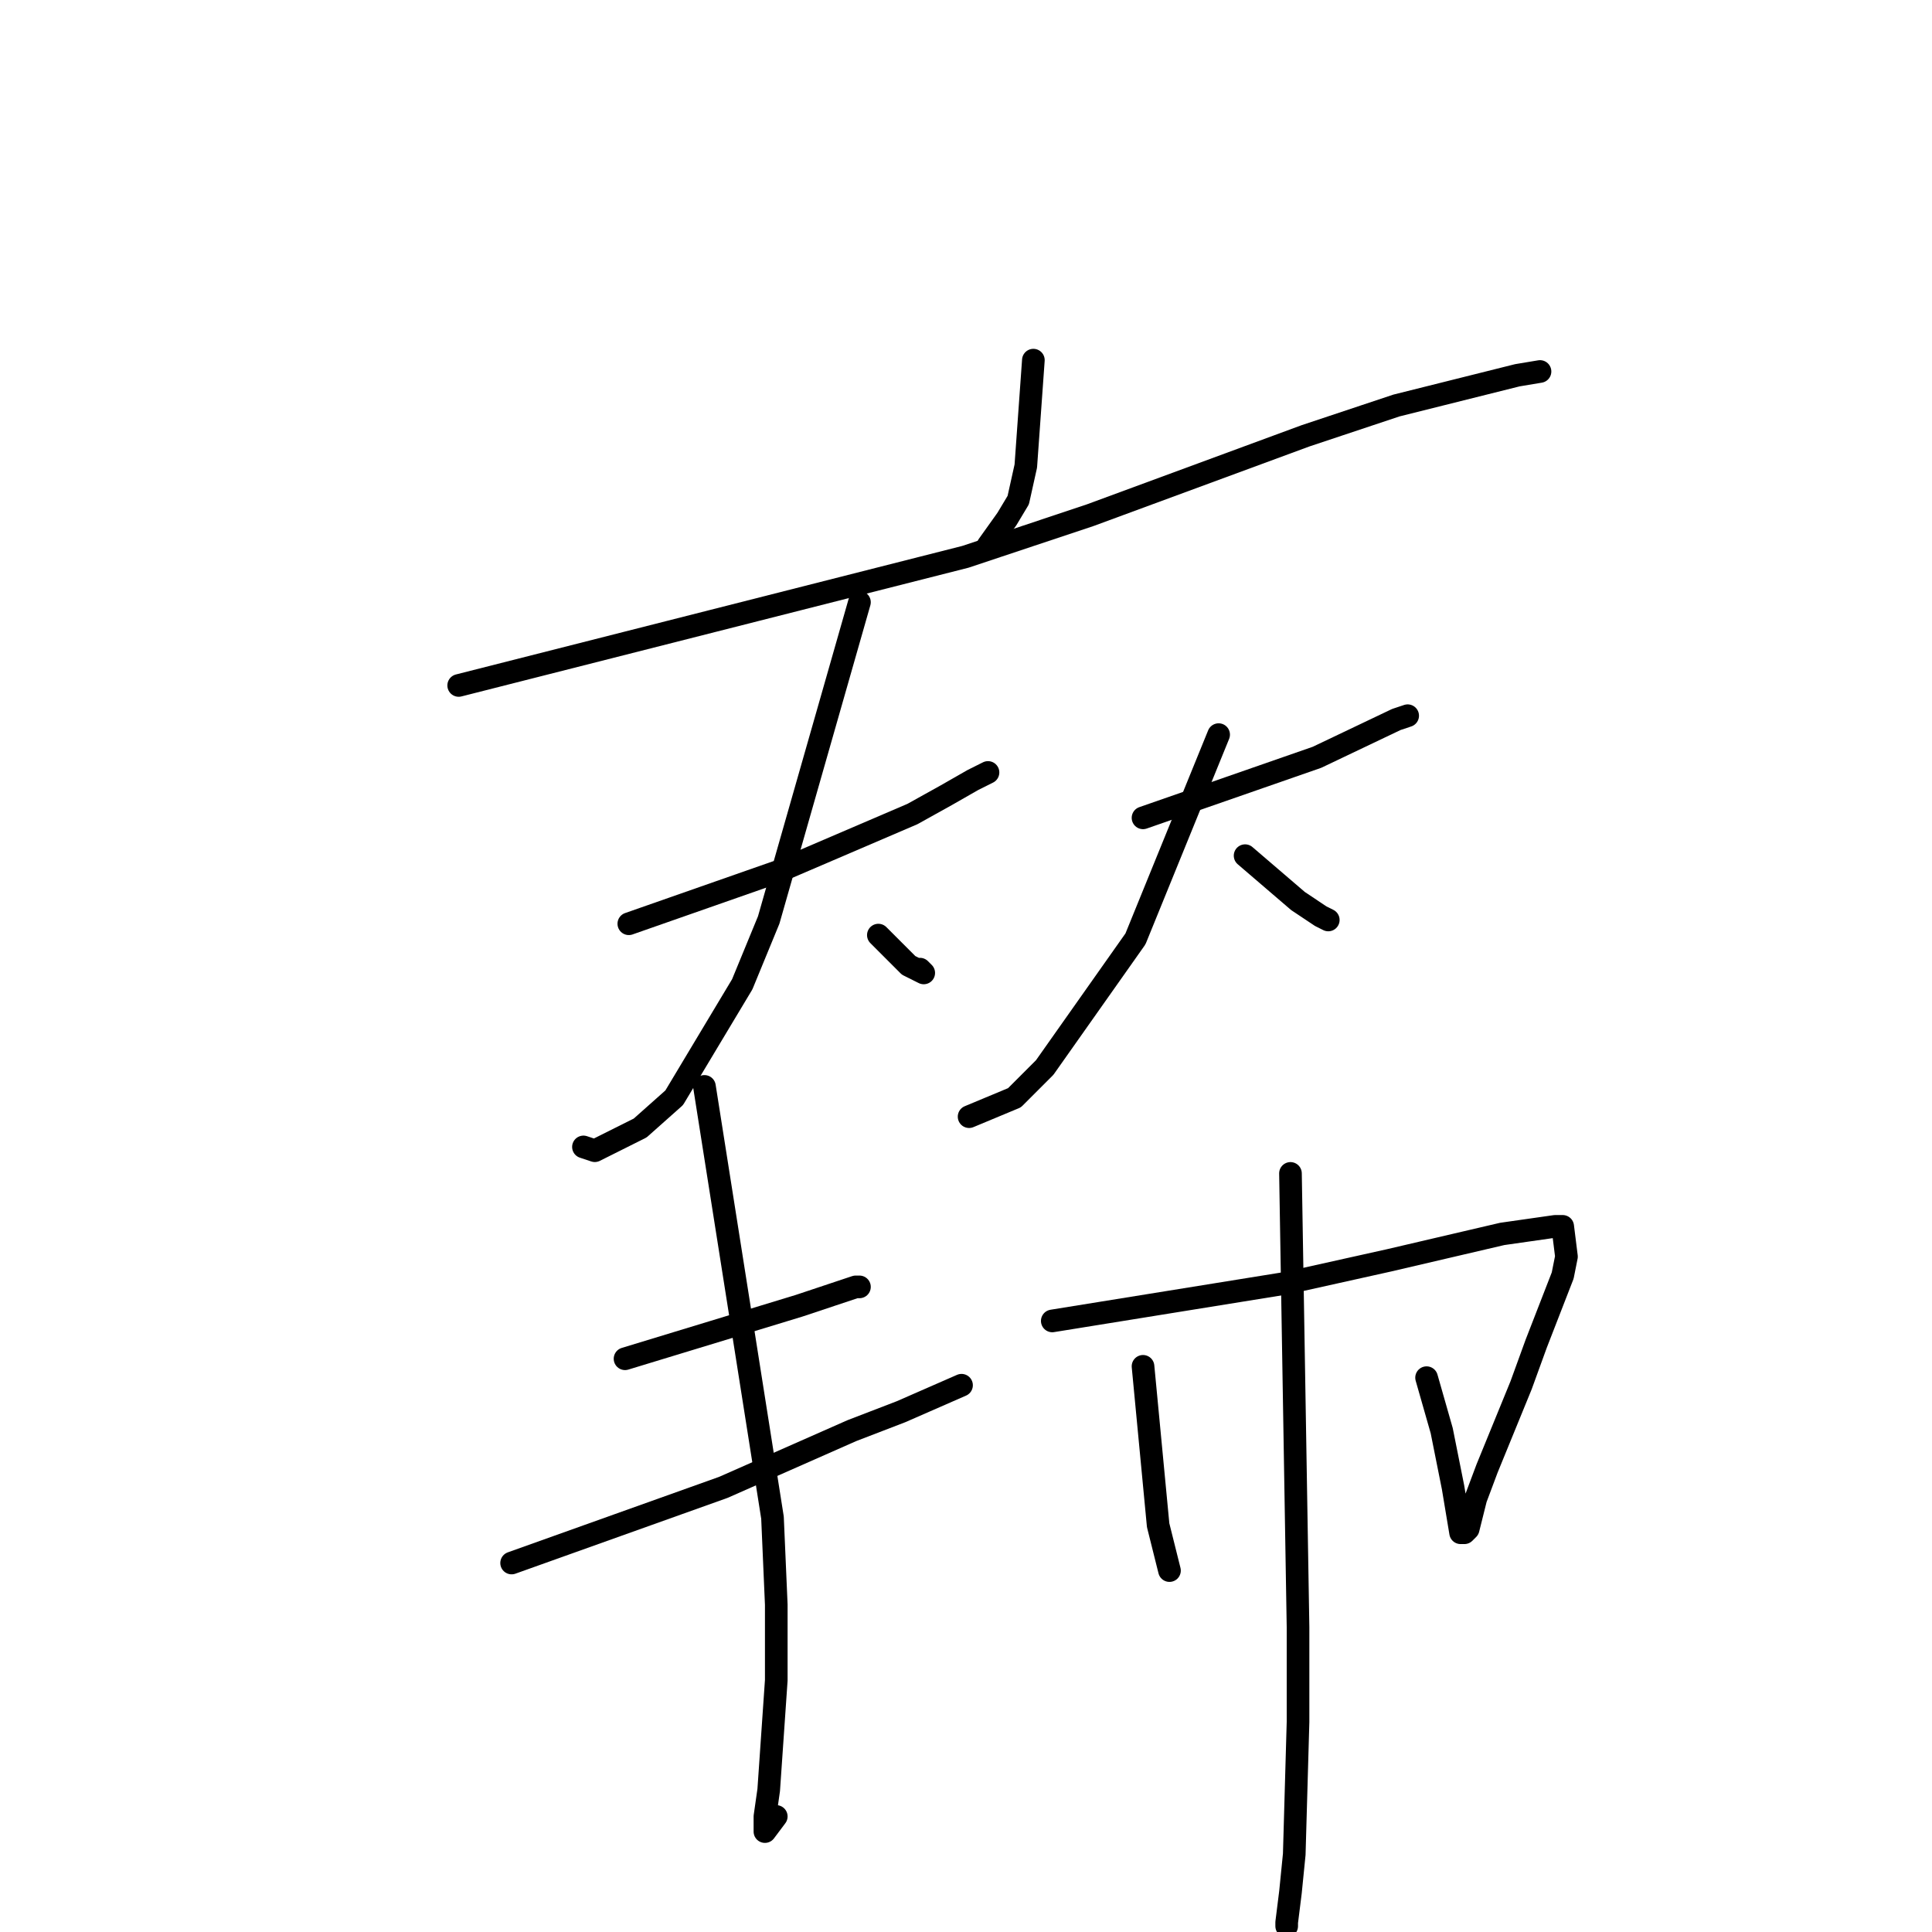 <?xml version="1.0" standalone="no"?>
    <svg width="256" height="256" xmlns="http://www.w3.org/2000/svg" version="1.1">
    <polyline stroke="black" stroke-width="3" stroke-linecap="round" fill="transparent" stroke-linejoin="round" points="136.927 47.721 136.426 54.738 135.925 61.755 134.923 66.266 133.42 68.772 130.915 72.281 130.915 72.281 " />
        <polyline stroke="black" stroke-width="3" stroke-linecap="round" fill="transparent" stroke-linejoin="round" points="60.778 90.826 94.344 82.305 127.909 73.784 144.442 68.271 172.998 57.745 185.021 53.736 201.053 49.726 204.059 49.225 204.059 49.225 " />
        <polyline stroke="black" stroke-width="3" stroke-linecap="round" fill="transparent" stroke-linejoin="round" points="83.322 122.402 93.342 118.894 103.361 115.385 120.896 107.867 125.404 105.361 128.911 103.356 130.915 102.354 130.915 102.354 " />
        <polyline stroke="black" stroke-width="3" stroke-linecap="round" fill="transparent" stroke-linejoin="round" points="113.882 79.799 107.87 100.85 101.858 121.901 98.351 130.422 89.334 145.458 84.825 149.468 78.813 152.475 77.31 151.974 77.31 151.974 " />
        <polyline stroke="black" stroke-width="3" stroke-linecap="round" fill="transparent" stroke-linejoin="round" points="116.387 123.906 118.391 125.911 120.395 127.916 122.399 128.918 121.898 128.417 121.898 128.417 " />
        <polyline stroke="black" stroke-width="3" stroke-linecap="round" fill="transparent" stroke-linejoin="round" points="151.456 108.368 162.978 104.359 174.501 100.349 185.021 95.337 186.524 94.835 186.524 94.835 " />
        <polyline stroke="black" stroke-width="3" stroke-linecap="round" fill="transparent" stroke-linejoin="round" points="161.475 97.342 155.964 110.874 150.454 124.407 138.43 141.449 134.422 145.458 128.41 147.964 128.41 147.964 " />
        <polyline stroke="black" stroke-width="3" stroke-linecap="round" fill="transparent" stroke-linejoin="round" points="164.982 113.38 168.489 116.388 171.996 119.395 175.002 121.4 176.004 121.901 176.004 121.901 " />
        <polyline stroke="black" stroke-width="3" stroke-linecap="round" fill="transparent" stroke-linejoin="round" points="82.821 180.042 94.344 176.534 105.866 173.025 113.381 170.519 113.882 170.519 113.882 170.519 " />
        <polyline stroke="black" stroke-width="3" stroke-linecap="round" fill="transparent" stroke-linejoin="round" points="67.792 207.108 81.819 202.096 95.847 197.084 112.88 189.565 119.393 187.059 127.408 183.551 127.408 183.551 " />
        <polyline stroke="black" stroke-width="3" stroke-linecap="round" fill="transparent" stroke-linejoin="round" points="93.342 143.955 97.851 172.524 102.359 201.093 102.86 212.621 102.86 222.646 101.858 237.181 101.357 240.689 101.357 242.694 102.86 240.689 102.86 240.689 " />
        <polyline stroke="black" stroke-width="3" stroke-linecap="round" fill="transparent" stroke-linejoin="round" points="151.456 181.045 152.458 191.57 153.459 202.096 154.962 208.11 154.962 208.11 " />
        <polyline stroke="black" stroke-width="3" stroke-linecap="round" fill="transparent" stroke-linejoin="round" points="139.432 175.03 154.962 172.524 170.493 170.018 184.019 167.011 199.049 163.502 202.556 163.001 206.063 162.5 207.065 162.5 207.565 166.509 207.065 169.015 203.558 178.037 201.554 183.551 197.045 194.578 195.542 198.587 194.54 202.597 194.039 203.098 193.538 203.098 192.536 197.084 191.033 189.565 189.029 182.548 189.029 182.548 " />
        <polyline stroke="black" stroke-width="3" stroke-linecap="round" fill="transparent" stroke-linejoin="round" points="170.994 155.483 171.495 185.556 171.996 215.629 171.996 228.159 171.495 245.702 170.994 250.714 170.493 254.723 170.493 255.225 170.493 255.225 " />
        </svg>
